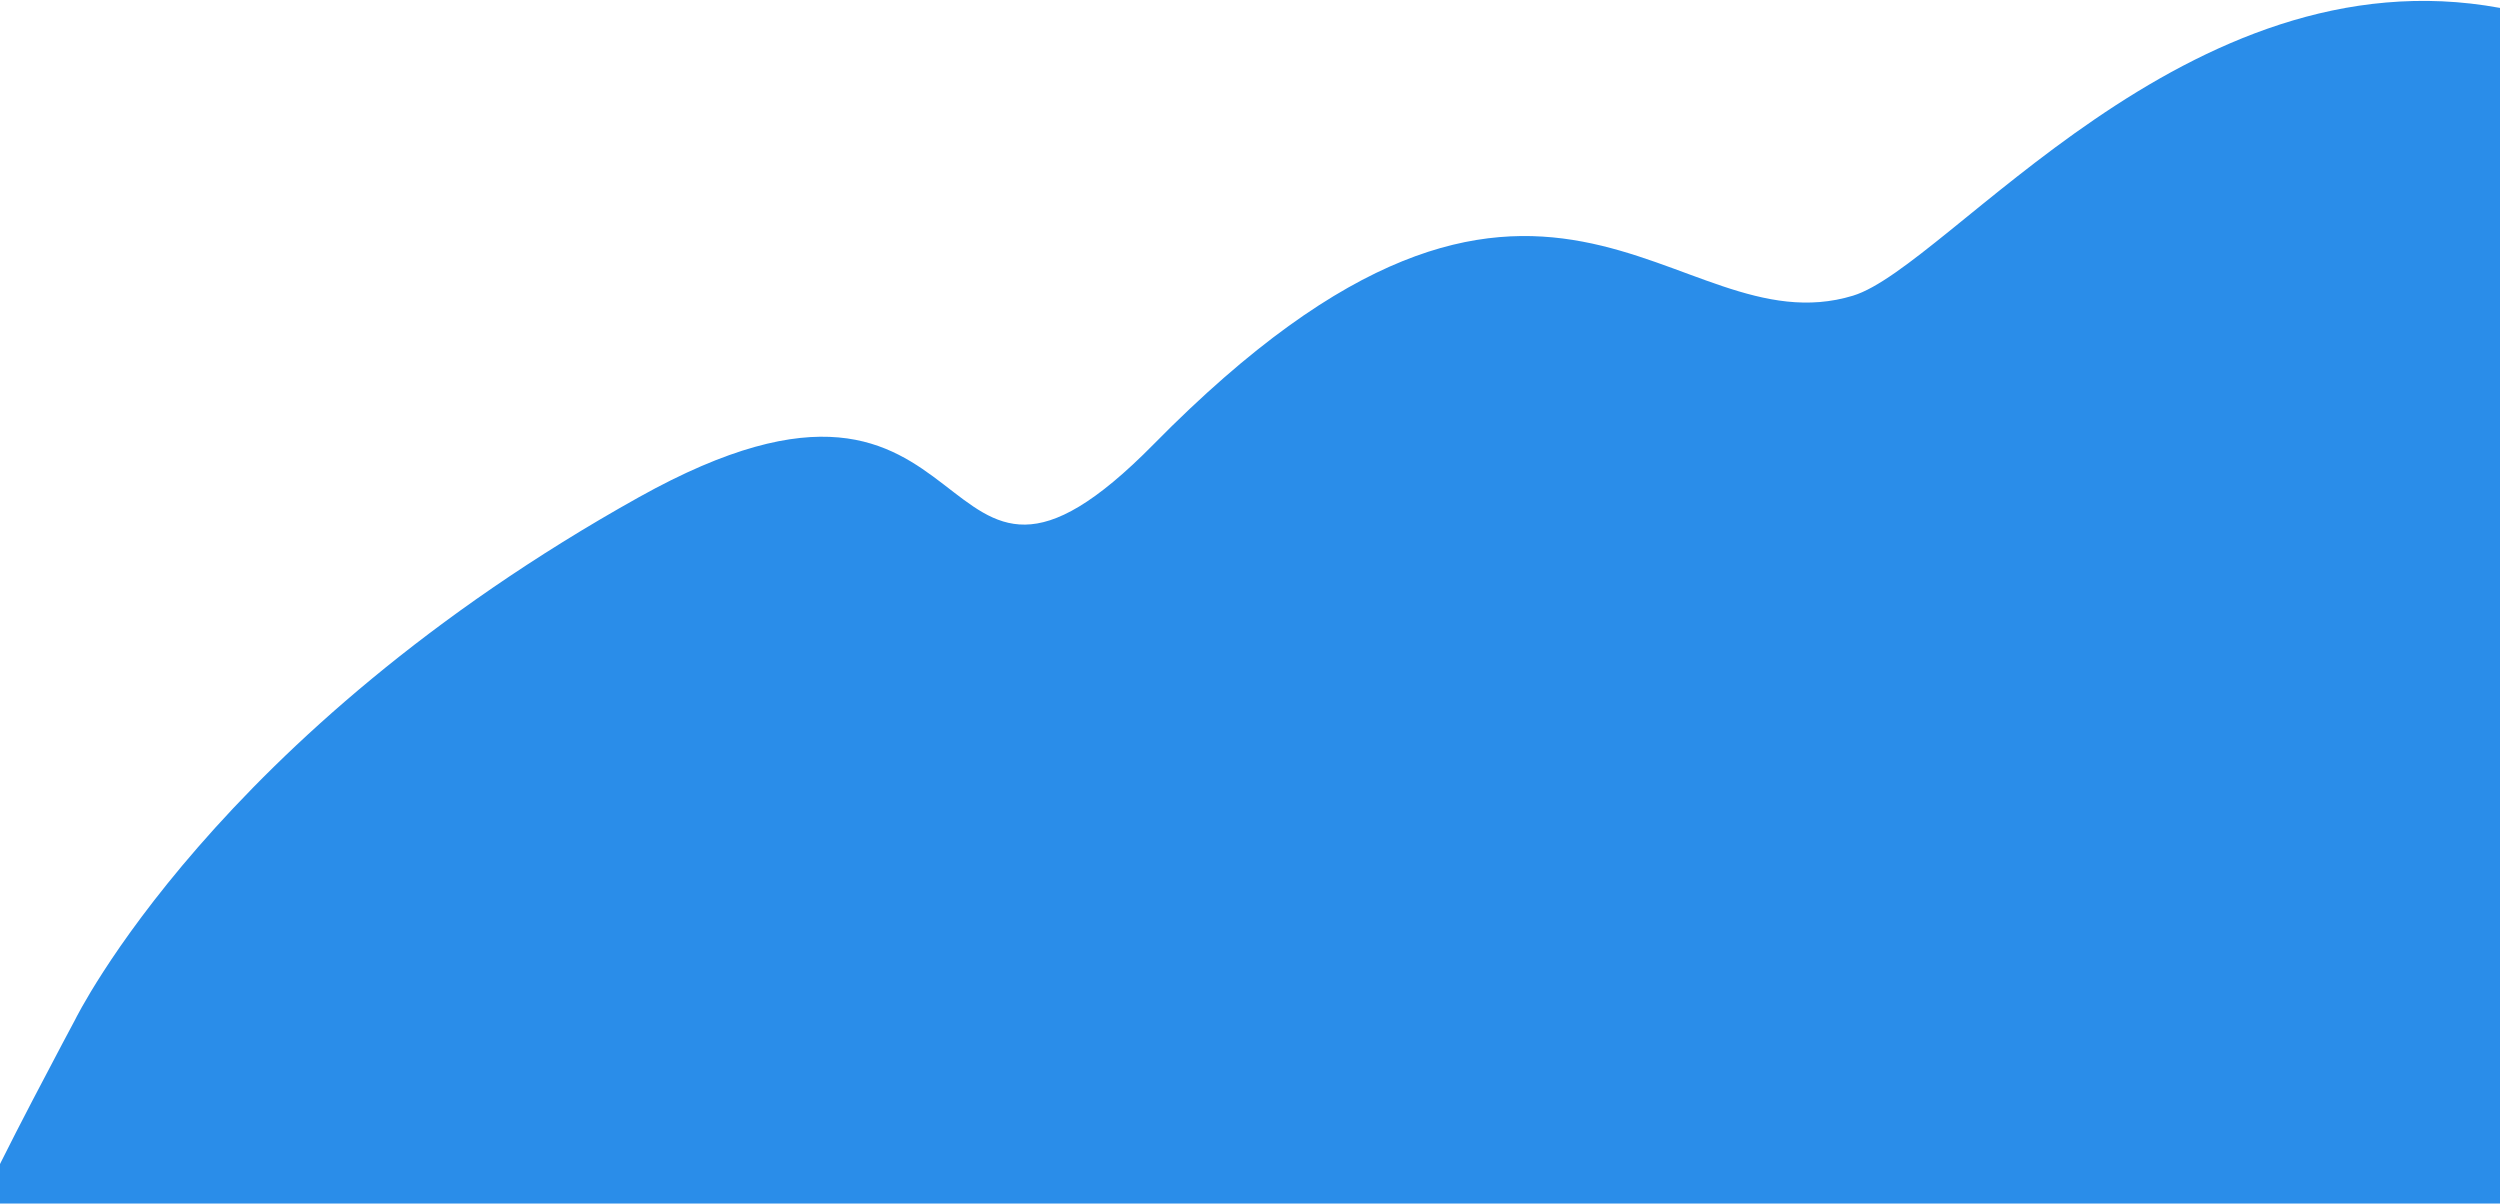 <svg width="1364" height="657" viewBox="0 0 1364 657" fill="none" xmlns="http://www.w3.org/2000/svg">
<path d="M629.5 242.321C501.5 372.321 545.5 161.321 348.5 271.321C117.121 400.518 41 556.321 41 556.321C41 556.321 -4.117 640.603 -10 656.643H1364V4.321C1193 -27.177 1063.09 145.456 1011 161.321C912.5 191.321 842.867 25.62 629.5 242.321Z" fill="#2A8DE9"/>
</svg>

